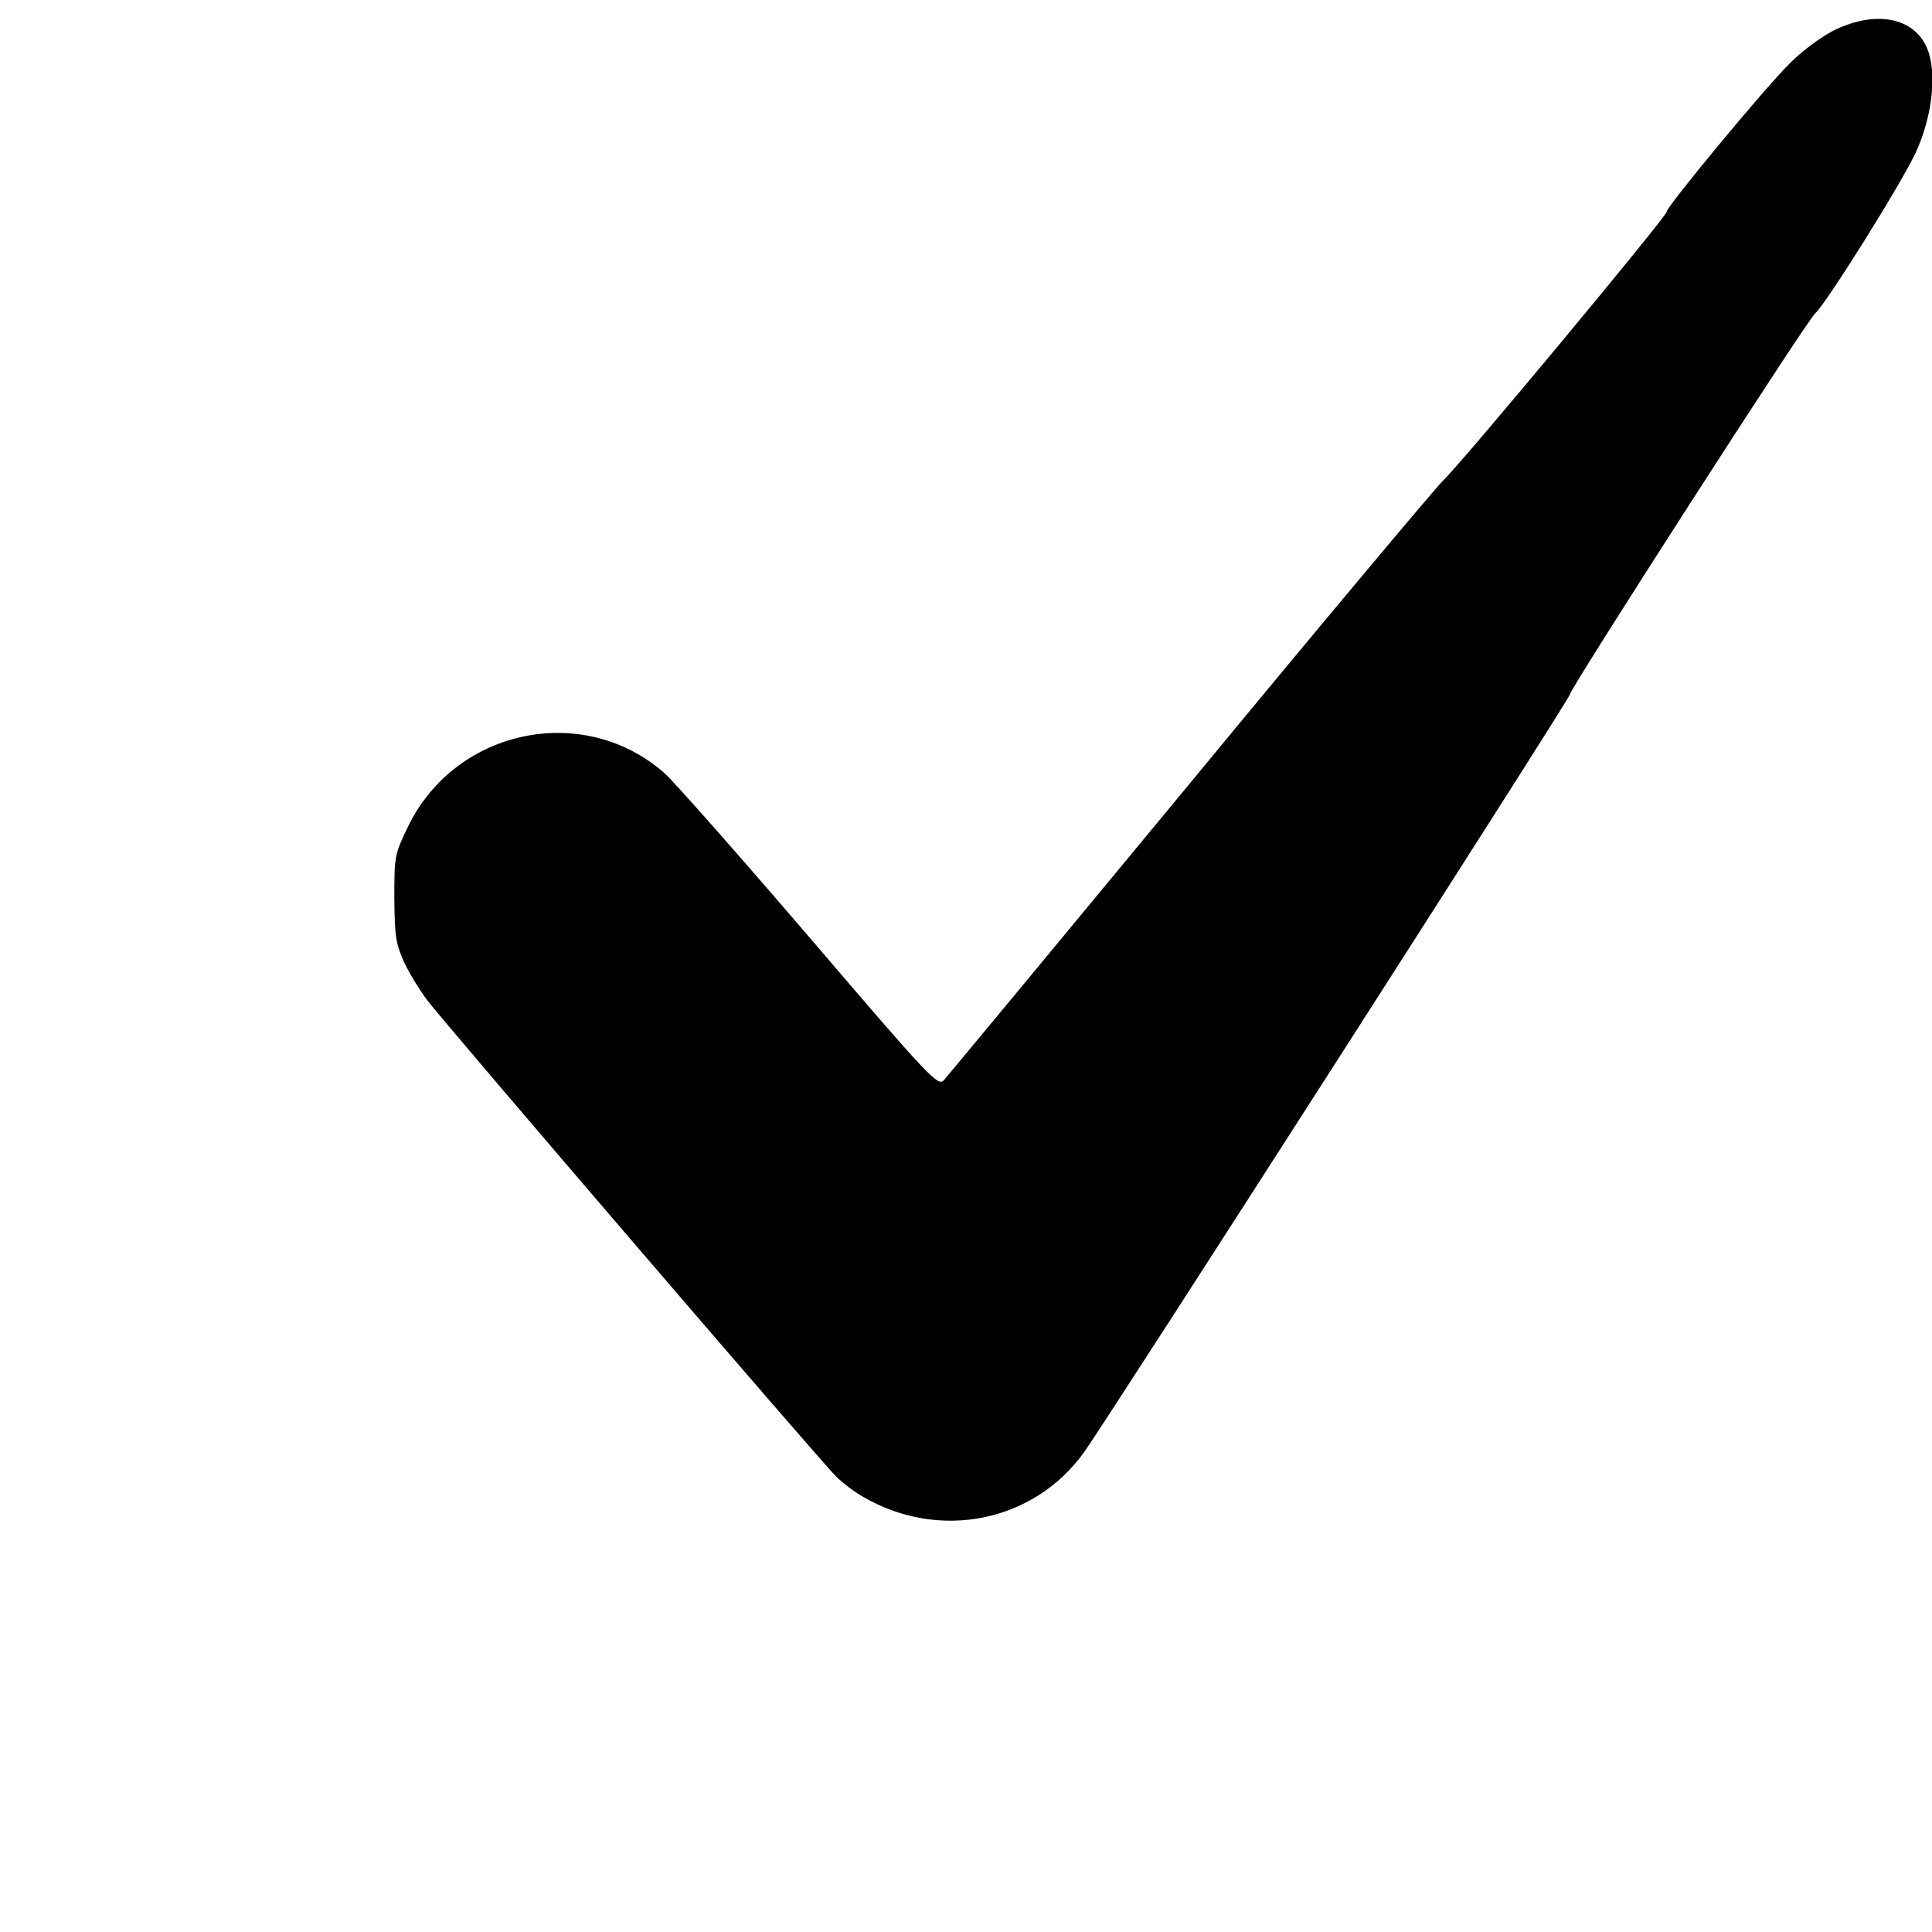 <?xml version="1.0" standalone="no"?>
<!DOCTYPE svg PUBLIC "-//W3C//DTD SVG 20010904//EN"
 "http://www.w3.org/TR/2001/REC-SVG-20010904/DTD/svg10.dtd">
<svg version="1.0" xmlns="http://www.w3.org/2000/svg"
 width="512pt" height="512pt" viewBox="0 0 512 512"
 preserveAspectRatio="xMidYMid meet">
<g transform="translate(0,512) scale(0.1,-0.1)"
fill="#000000" stroke="none">
<path d="M4865 5042 c-35 -17 -86 -54 -120 -88 -65 -63 -331 -385 -328 -395 3
-9 -543 -666 -594 -714 -22 -22 -326 -384 -673 -805 -348 -421 -640 -773 -649
-783 -16 -16 -36 5 -356 379 -187 218 -360 414 -384 435 -213 188 -552 119
-679 -140 -36 -75 -37 -78 -37 -191 1 -102 4 -121 26 -170 14 -30 43 -77 63
-103 49 -64 1044 -1224 1082 -1260 16 -16 47 -40 70 -53 203 -119 455 -68 588
119 75 107 1286 1995 1286 2006 0 15 628 991 650 1010 30 27 228 343 267 427
44 95 57 212 30 276 -34 81 -133 101 -242 50z"/>
</g>
</svg>
